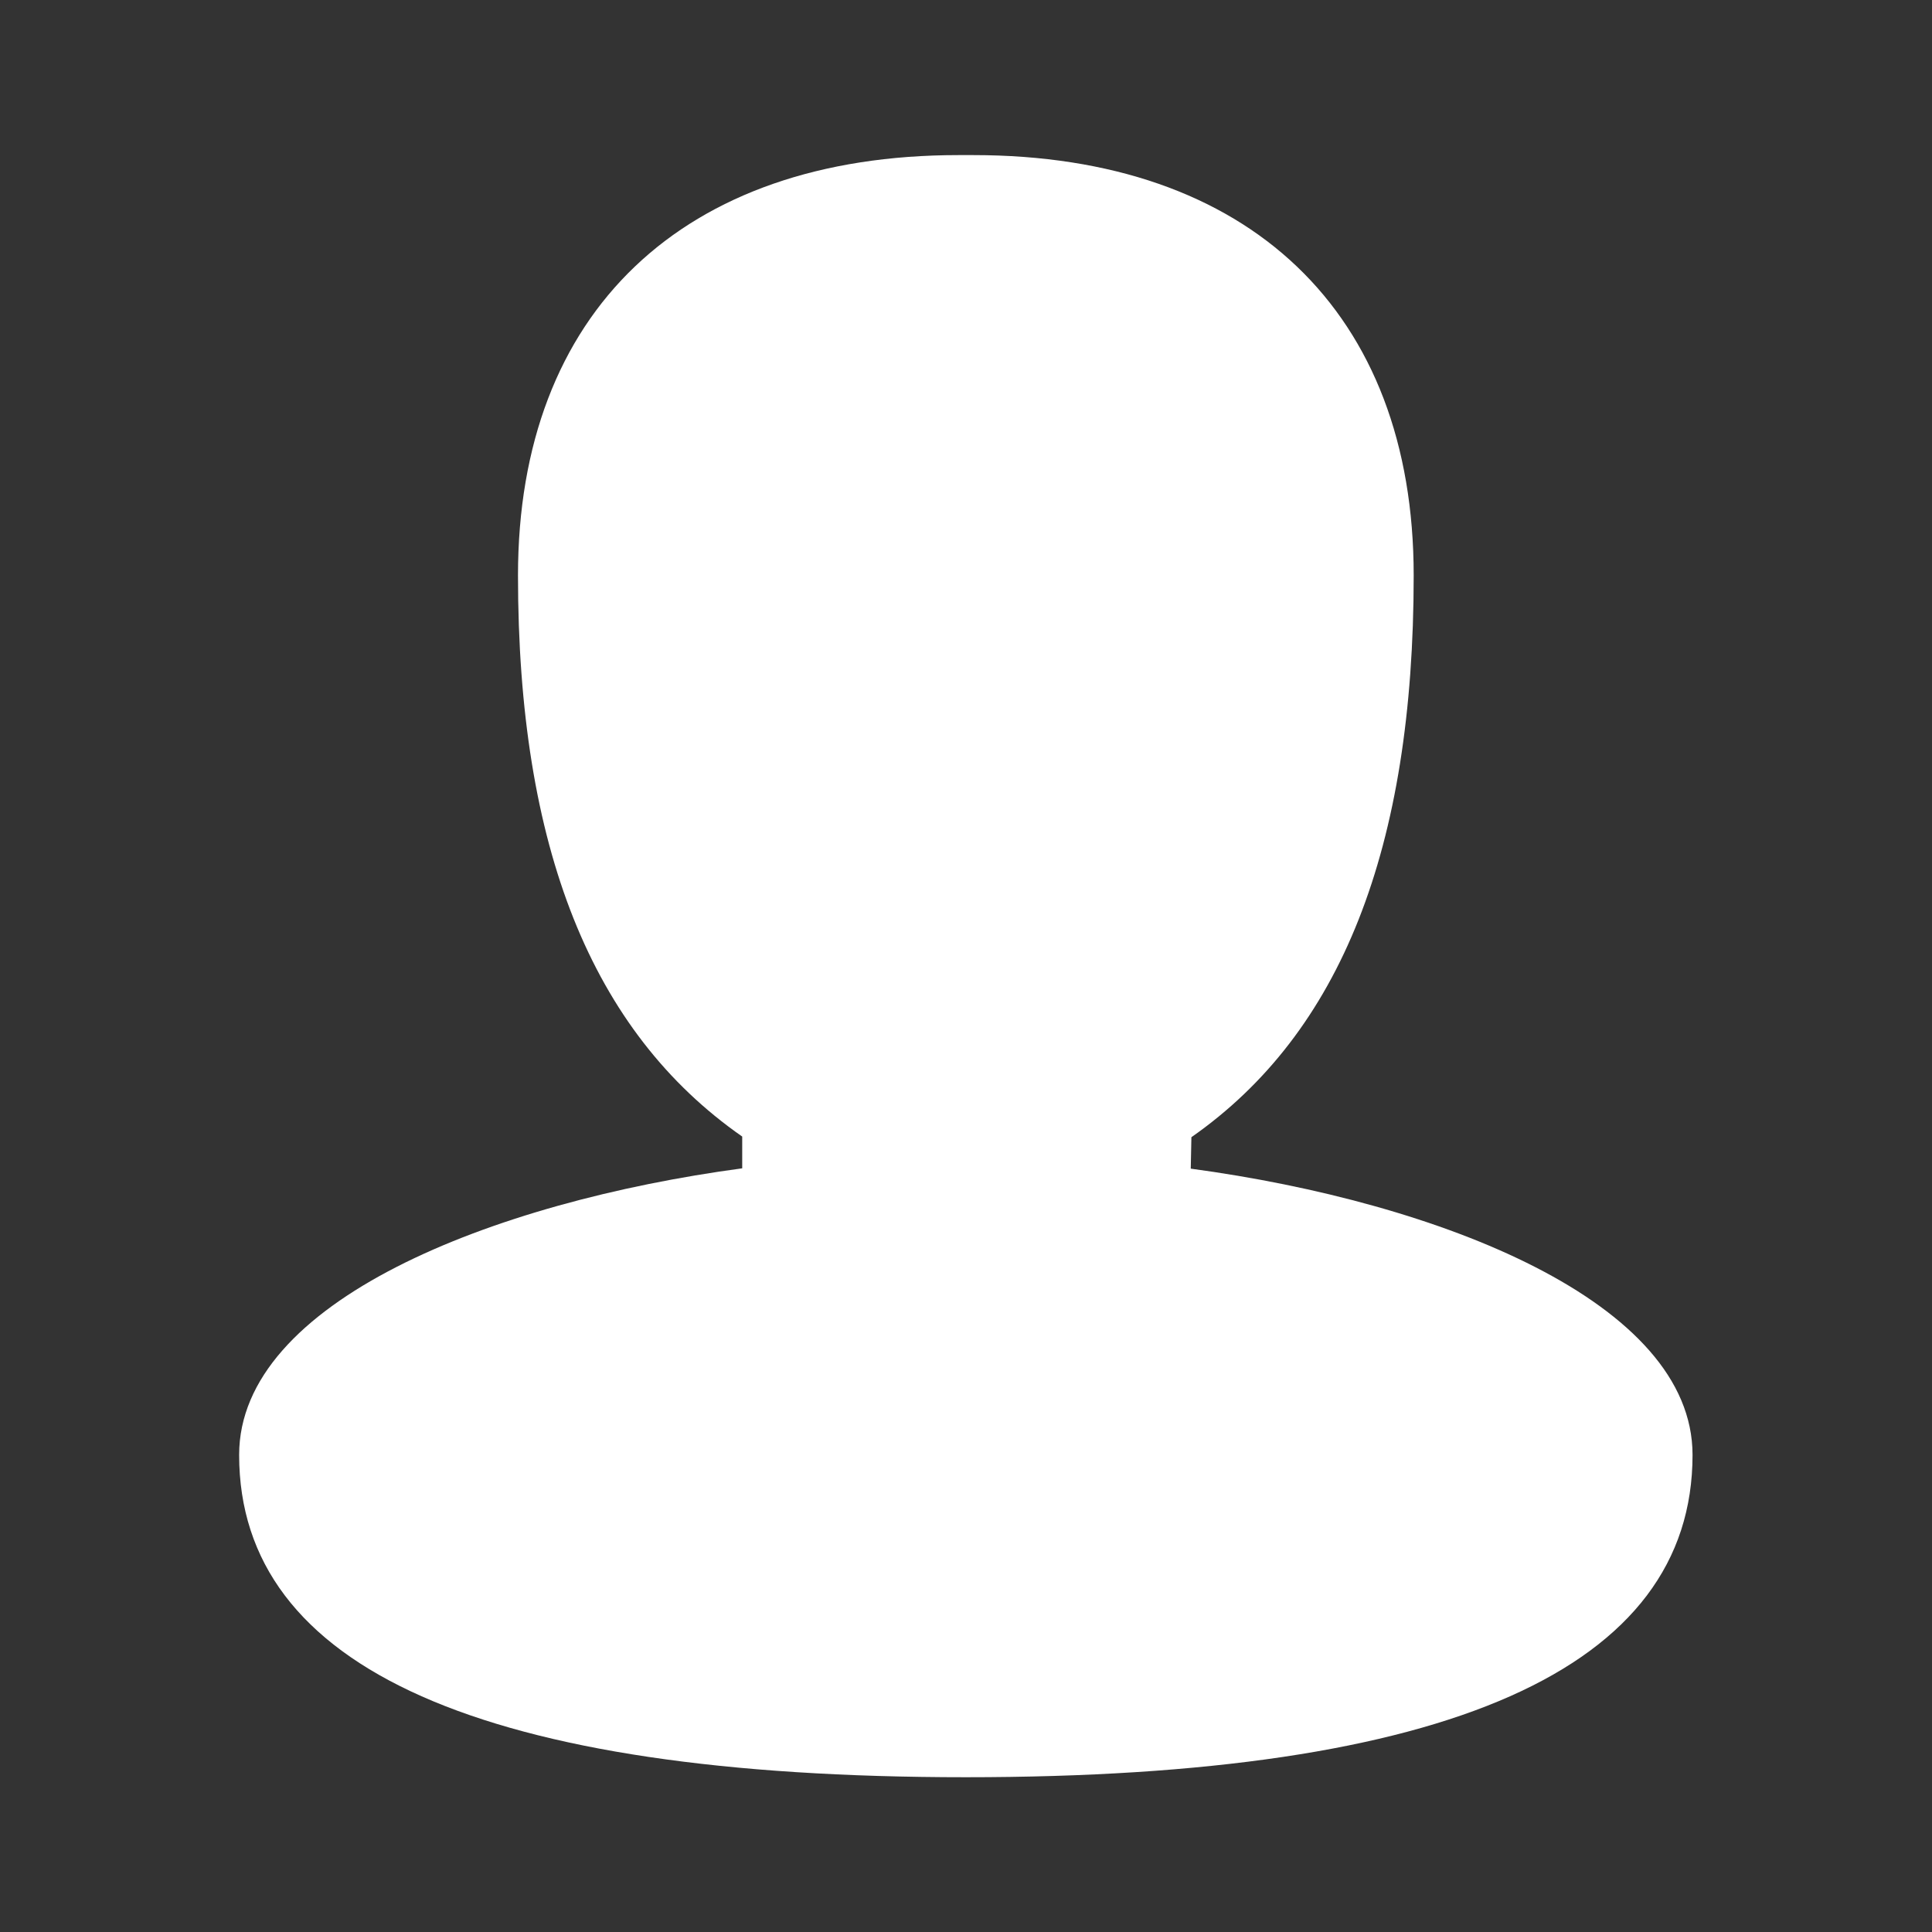 <?xml version="1.0" encoding="UTF-8"?>
<svg width="18px" height="18px" viewBox="0 0 18 18" version="1.1" xmlns="http://www.w3.org/2000/svg" xmlns:xlink="http://www.w3.org/1999/xlink">
    <rect x="0" y="0" width="18" height="18" fill="#333333" stroke="none"/>
    <title>用户-fill</title>
    <g id="页面-2" stroke="none" stroke-width="1" fill="none" fill-rule="evenodd">
        <g id="街道管理-共享单车" transform="translate(-1358, -45)" fill-rule="nonzero">
            <g id="编组-2备份" transform="translate(1358, 36.074)">
                <g id="用户-fill" transform="translate(0, 8.926)">
                    <rect id="矩形" fill="#000000" opacity="0" x="0" y="0" width="18" height="18"></rect>
                    <path d="M11.094,10.888 L11.1,10.595 C12.494,9.621 13.171,7.904 13.171,5.361 C13.171,2.909 11.638,1.445 9.068,1.445 L8.929,1.445 C6.362,1.445 4.826,2.909 4.826,5.361 C4.826,7.892 5.509,9.609 6.915,10.589 L6.915,10.885 C4.575,11.2 2.228,12.131 2.228,13.555 C2.228,15.548 4.505,16.558 8.998,16.558 C13.492,16.558 15.769,15.548 15.769,13.555 C15.769,12.134 13.428,11.203 11.094,10.888 L11.094,10.888 Z" id="路径" fill="#FFFFFF"></path>
                </g>
            </g>
        </g>
    </g>
</svg>
